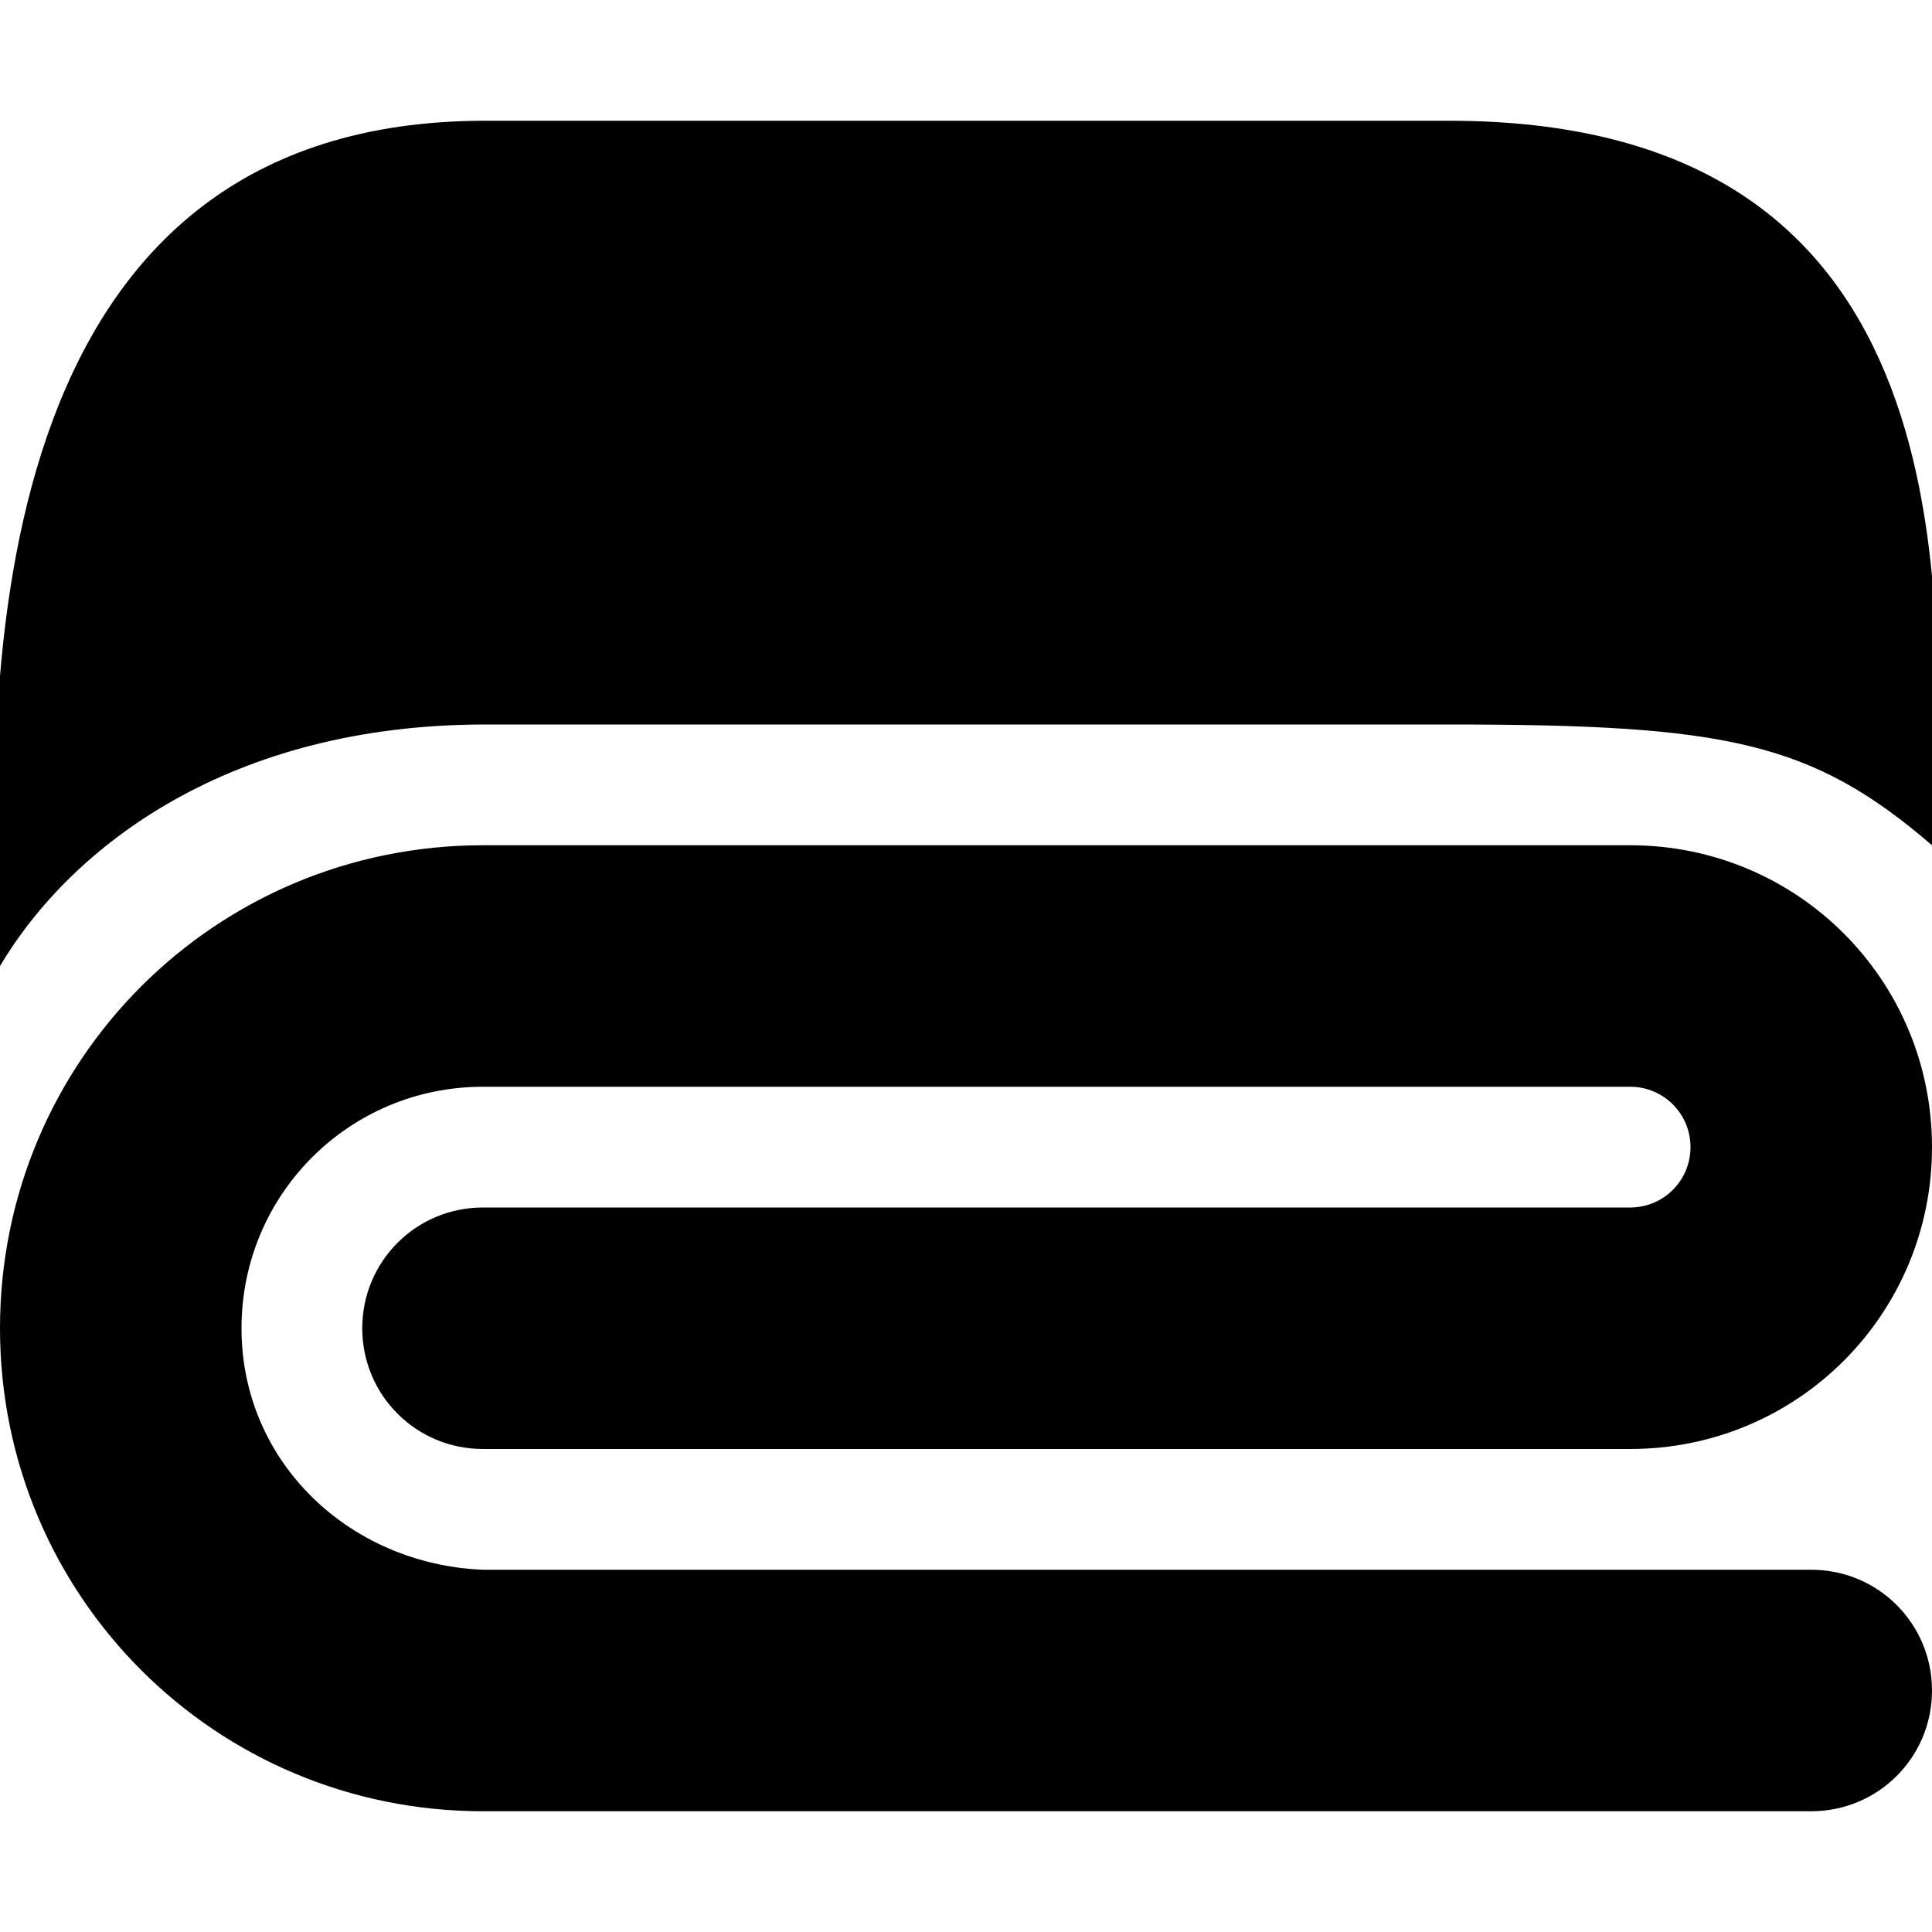 <?xml version="1.0" encoding="UTF-8" standalone="no"?>
<svg
   xmlns:dc="http://purl.org/dc/elements/1.1/"
   xmlns:cc="http://creativecommons.org/ns#"
   xmlns:rdf="http://www.w3.org/1999/02/22-rdf-syntax-ns#"
   xmlns:svg="http://www.w3.org/2000/svg"
   xmlns="http://www.w3.org/2000/svg"
   xmlns:sodipodi="http://sodipodi.sourceforge.net/DTD/sodipodi-0.dtd"
   xmlns:inkscape="http://www.inkscape.org/namespaces/inkscape"
   width="16px"
   height="16px"
   version="1.1"
   viewBox="0 0 16 16"
   id="svg25"
   sodipodi:docname="com.rafaelmardojai.Blanket-symbolic.svg"
   inkscape:version="1.0 (4035a4fb49, 2020-05-01)">
  <sodipodi:namedview
     inkscape:document-rotation="0"
     pagecolor="#ffffff"
     bordercolor="#666666"
     borderopacity="1"
     objecttolerance="10"
     gridtolerance="10"
     guidetolerance="10"
     inkscape:pageopacity="0"
     inkscape:pageshadow="2"
     inkscape:window-width="1920"
     inkscape:window-height="1016"
     id="namedview27"
     showgrid="false"
     inkscape:zoom="32"
     inkscape:cx="9.9537591"
     inkscape:cy="6.309056"
     inkscape:window-x="0"
     inkscape:window-y="27"
     inkscape:window-maximized="1"
     inkscape:current-layer="svg25" />
  <defs
     id="defs7">
    <filter
       id="filter1436"
       x="-2.2312e-5"
       y="-4.5769e-5"
       width="1"
       height="1"
       color-interpolation-filters="sRGB">
      <feGaussianBlur
         stdDeviation="0.008"
         id="feGaussianBlur4" />
    </filter>
  </defs>
  <g
     style="display:inline;filter:url(#filter1436);enable-background:new"
     id="g1405"
     transform="translate(-160,-173)">
    <path
       d="m 164,180 c -2.216,0 -4,1.784 -4,4 0,2.216 1.784,4 4,4 h 8 3 c 0.554,0 1,-0.446 1,-1 0,-0.554 -0.446,-1 -1,-1 h -11 c -1.107,-0.045 -2,-0.892 -2,-2 0,-1.108 0.892,-2 2,-2 h 0.051 9.449 c 0.277,0 0.5,0.223 0.5,0.5 0,0.277 -0.223,0.5 -0.5,0.5 H 171 164.051 164 c -0.554,0 -1,0.446 -1,1 0,0.554 0.446,1 1,1 h 2.5 4.5 2.5 c 1.385,0 2.5,-1.115 2.5,-2.5 0,-1.385 -1.115,-2.5 -2.5,-2.5 h -1.5 -5.5 z"
       style="opacity:1;fill:#000000;stroke-width:20;paint-order:stroke fill markers"
       id="rect1339" />
    <path
       sodipodi:nodetypes="ccsccsccccc"
       transform="translate(-8,156)"
       d="M 172.018,18 C 168,18 167.821,22.293 168,25 c 0.595,-1 1.912,-2 4.018,-2 H 175 175.008 180 c 2.29,0 3,0.14 4,1 0.179,-2.707 0,-6 -4,-6 H 175.033 175 Z"
       style="opacity:1;fill:#000000;stroke-width:8.75;paint-order:stroke fill markers"
       id="rect1377" />
  </g>
</svg>
